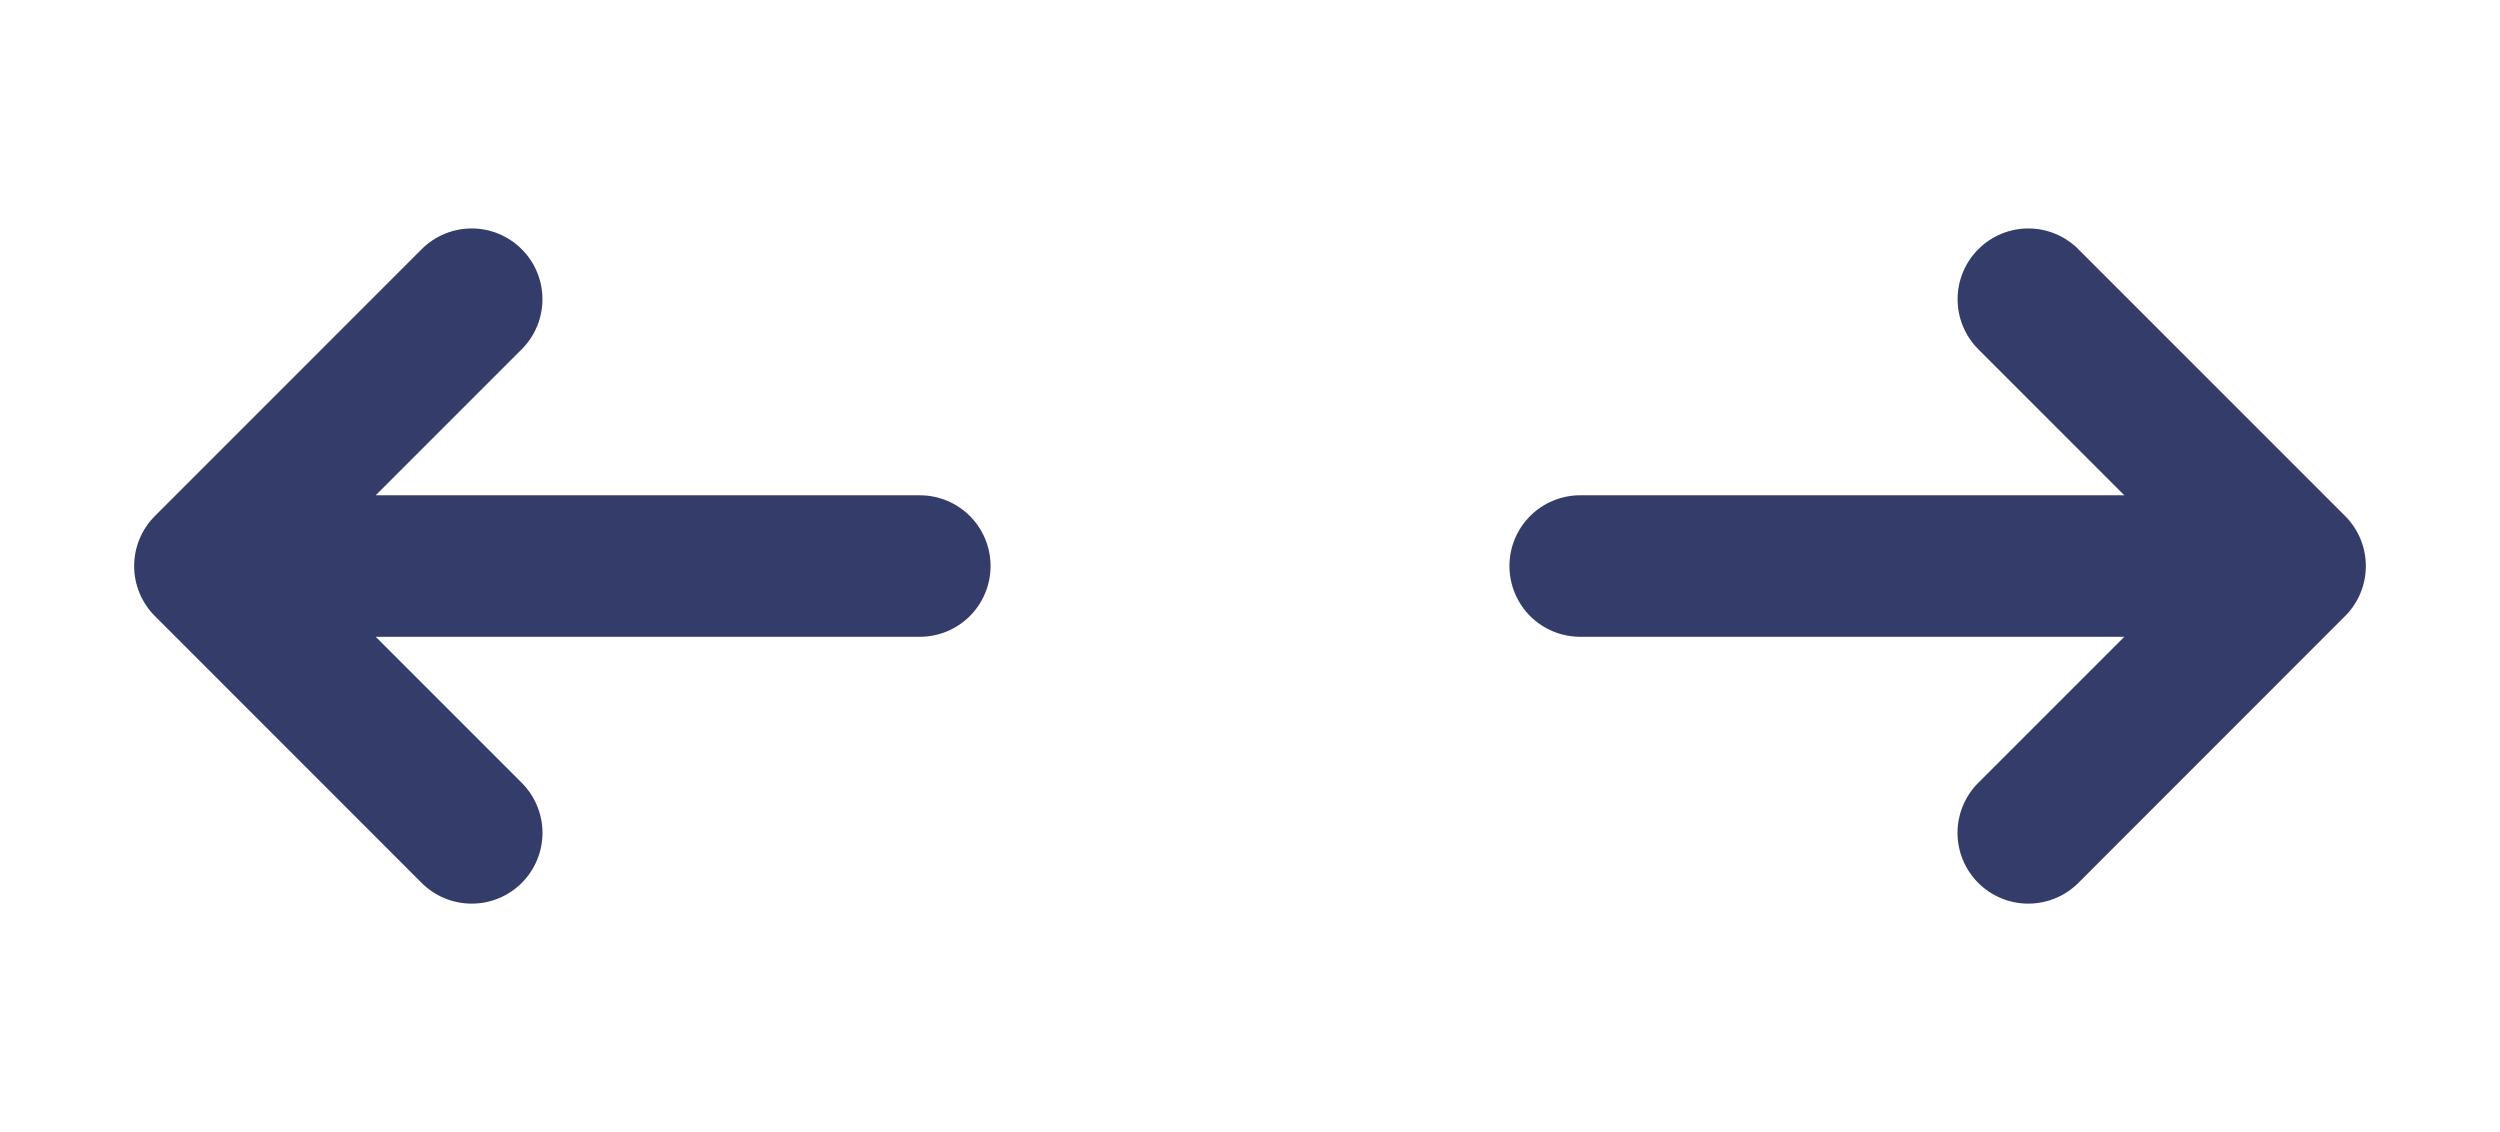 <svg width="53" height="24" viewBox="0 0 53 24" fill="none" xmlns="http://www.w3.org/2000/svg">
<g clip-path="url(#clip0_1_1483)">
<path d="M3.283 10.94C3.002 11.221 2.844 11.602 2.844 12C2.844 12.398 3.002 12.779 3.283 13.06L8.939 18.718C9.078 18.857 9.244 18.968 9.426 19.043C9.608 19.119 9.803 19.157 10 19.157C10.197 19.157 10.392 19.119 10.574 19.043C10.756 18.968 10.922 18.857 11.061 18.718C11.2 18.579 11.311 18.413 11.386 18.231C11.462 18.049 11.501 17.854 11.501 17.657C11.501 17.46 11.462 17.265 11.386 17.083C11.311 16.901 11.2 16.735 11.061 16.596L7.965 13.5H19.5C19.898 13.5 20.279 13.342 20.561 13.061C20.842 12.779 21 12.398 21 12C21 11.602 20.842 11.221 20.561 10.939C20.279 10.658 19.898 10.5 19.5 10.5H7.965L11.061 7.404C11.342 7.123 11.5 6.741 11.5 6.343C11.5 5.945 11.342 5.564 11.06 5.283C10.779 5.001 10.398 4.843 10 4.843C9.602 4.843 9.22 5.002 8.939 5.283L3.283 10.94Z" fill="#343C6A"/>
</g>
<g clip-path="url(#clip1_1_1483)">
<path d="M44.06 5.283L49.717 10.94C49.998 11.221 50.156 11.602 50.156 12C50.156 12.398 49.998 12.779 49.717 13.06L44.061 18.718C43.78 18.999 43.398 19.157 43 19.157C42.602 19.157 42.22 18.999 41.939 18.718C41.658 18.437 41.499 18.055 41.499 17.657C41.499 17.259 41.658 16.877 41.939 16.596L45.035 13.5H33.5C33.102 13.5 32.721 13.342 32.439 13.061C32.158 12.779 32 12.398 32 12C32 11.602 32.158 11.221 32.439 10.939C32.721 10.658 33.102 10.5 33.5 10.5H45.035L41.94 7.404C41.659 7.123 41.501 6.741 41.501 6.343C41.501 5.945 41.659 5.564 41.941 5.283C42.222 5.001 42.603 4.843 43.001 4.843C43.399 4.843 43.781 5.002 44.062 5.283H44.06Z" fill="#343C6A"/>
</g>
<defs>
<clipPath id="clip0_1_1483">
<rect width="24" height="24" fill="white"/>
</clipPath>
<clipPath id="clip1_1_1483">
<rect width="24" height="24" fill="white" transform="translate(29)"/>
</clipPath>
</defs>
</svg>
